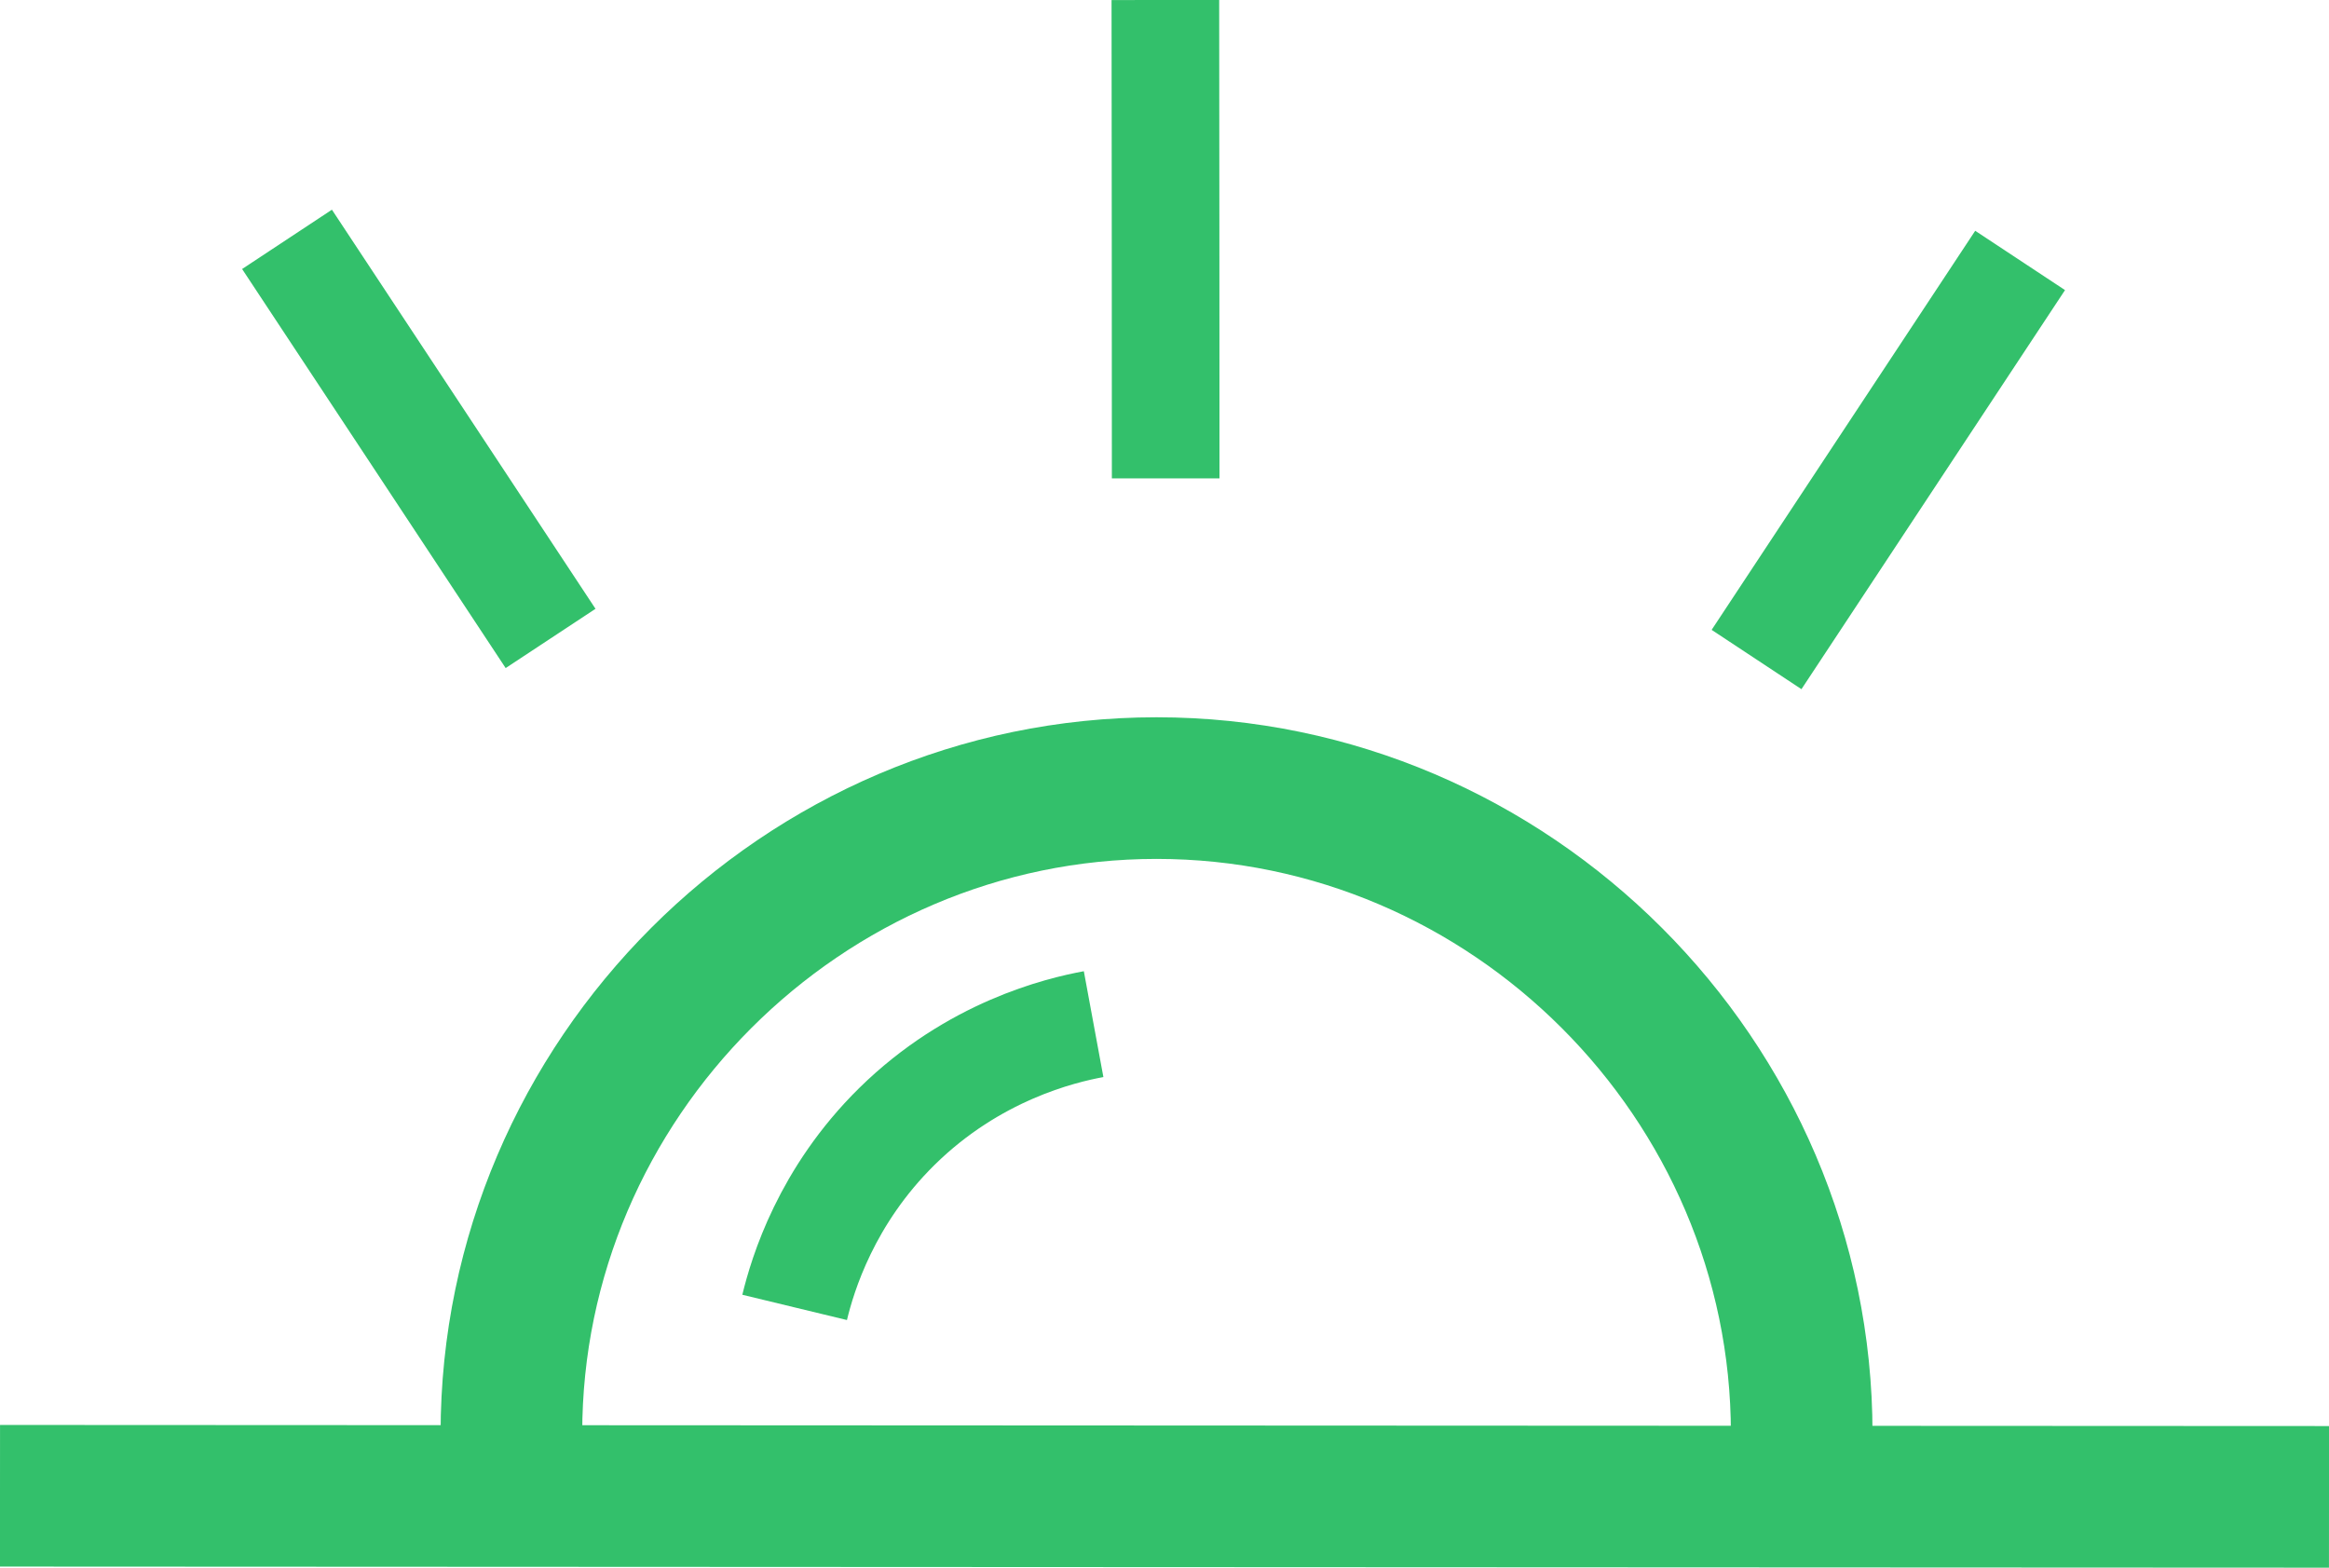 <?xml version="1.0" encoding="UTF-8"?>
<svg id="Layer_2" data-name="Layer 2" xmlns="http://www.w3.org/2000/svg" viewBox="0 0 148.01 99.62">
  <defs>
    <style>
      .cls-1 {
        stroke-width: 6.84px;
      }

      .cls-1, .cls-2 {
        fill: none;
        stroke: #33c06b;
        stroke-miterlimit: 10;
      }

      .cls-2 {
        stroke-width: 9px;
      }
    </style>
  </defs>
  <g id="Layer_2-2" data-name="Layer 2">
    <g id="Layer_1-2" data-name="Layer 1-2">
      <g>
        <path class="cls-2" d="M32.5,91.08c0-22.49,18.51-41,41-41s41,18.51,41,41"/>
        <path class="cls-1" d="M50.5,83.08c.51-2.11,2.01-7.08,6.5-11.5,4.88-4.8,10.39-6.11,12.5-6.5"/>
        <path class="cls-1" d="M34.99,40.57c-5.58-8.46-11.17-16.91-16.75-25.36"/>
        <line class="cls-2" x1="0" y1="95.05" x2="148.01" y2="95.12"/>
        <path class="cls-1" d="M74.08,30.4c0-10.13-.01-20.27-.02-30.4"/>
        <path class="cls-1" d="M128.38,16.55c-5.58,8.45-11.17,16.91-16.75,25.36"/>
      </g>
    </g>
  </g>
</svg>
